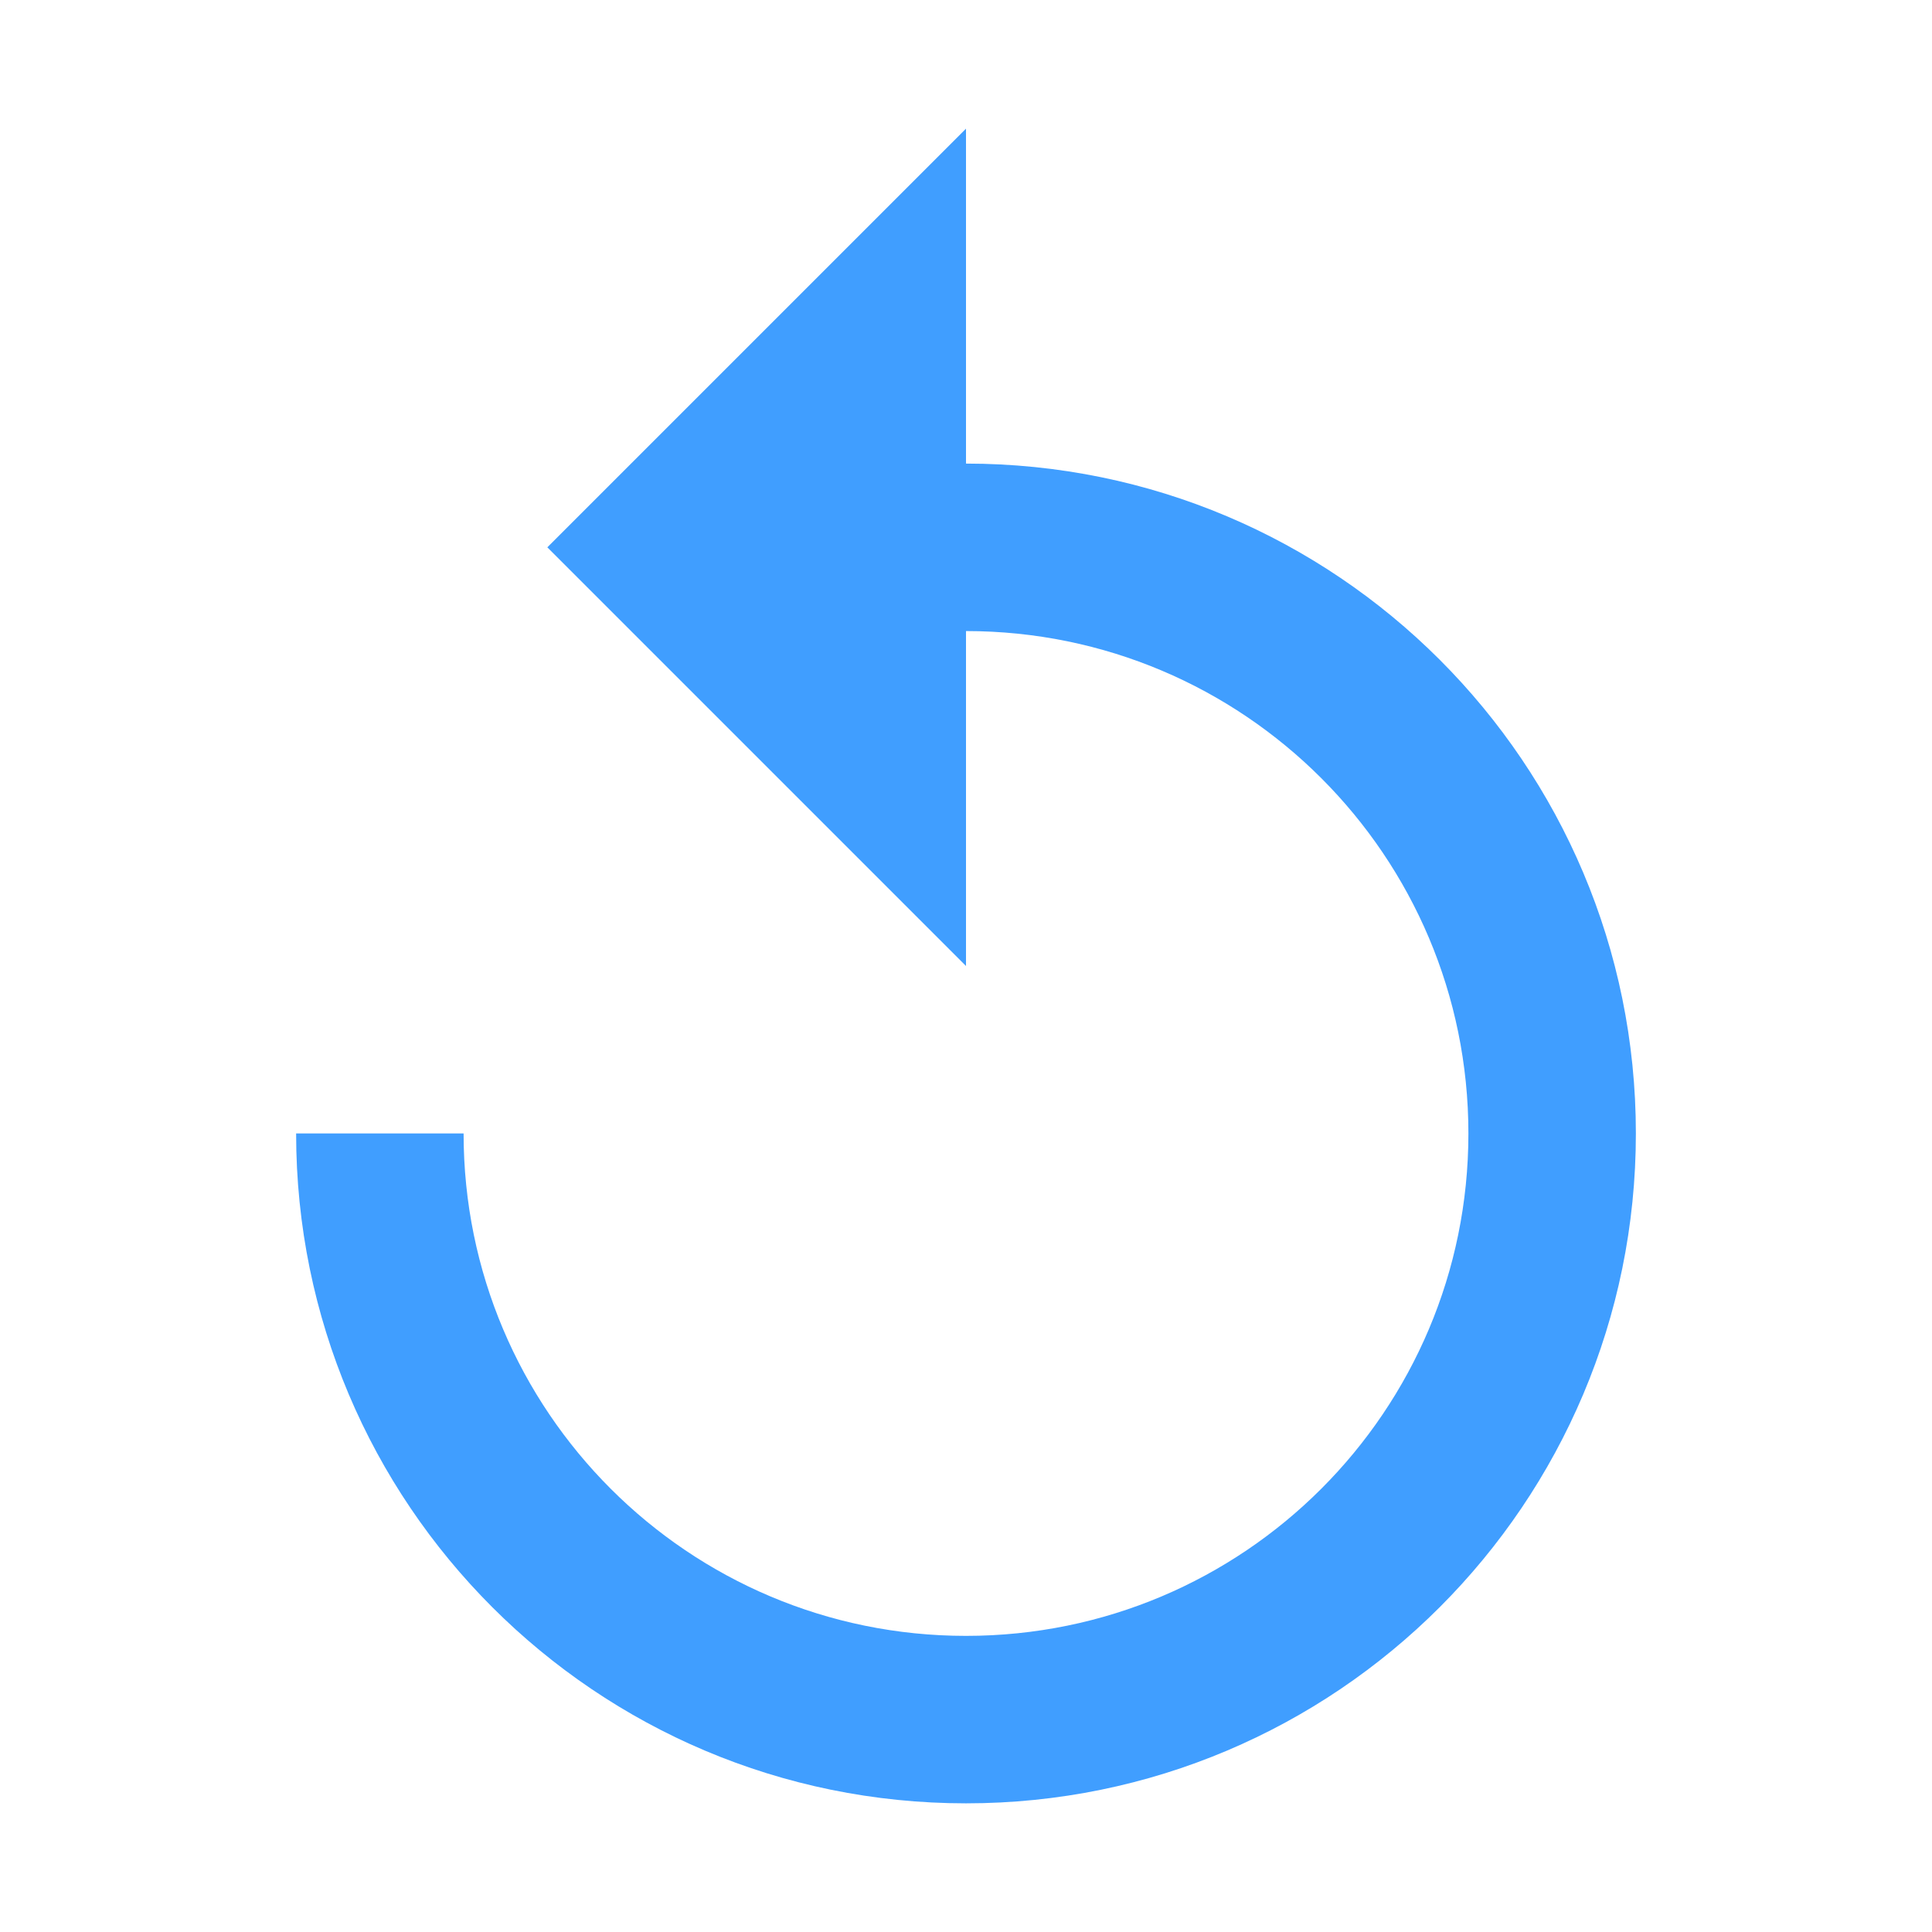 <?xml version="1.0" standalone="no"?><!DOCTYPE svg PUBLIC "-//W3C//DTD SVG 1.1//EN" "http://www.w3.org/Graphics/SVG/1.1/DTD/svg11.dtd"><svg t="1663748851660" class="icon" viewBox="0 0 1024 1024" version="1.1" xmlns="http://www.w3.org/2000/svg" p-id="2514" xmlns:xlink="http://www.w3.org/1999/xlink" width="200" height="200"><path d="M512 245.714 512 68.191l-221.904 221.904 221.904 221.904 0-177.523c147.123 0 266.285 119.163 266.285 266.285s-119.163 266.286-266.285 266.286-266.285-119.163-266.285-266.286l-88.762 0c0 196.164 158.884 355.047 355.047 355.047s355.047-158.884 355.047-355.047S708.164 245.714 512 245.714z" p-id="2515" fill="#409eff"></path></svg>